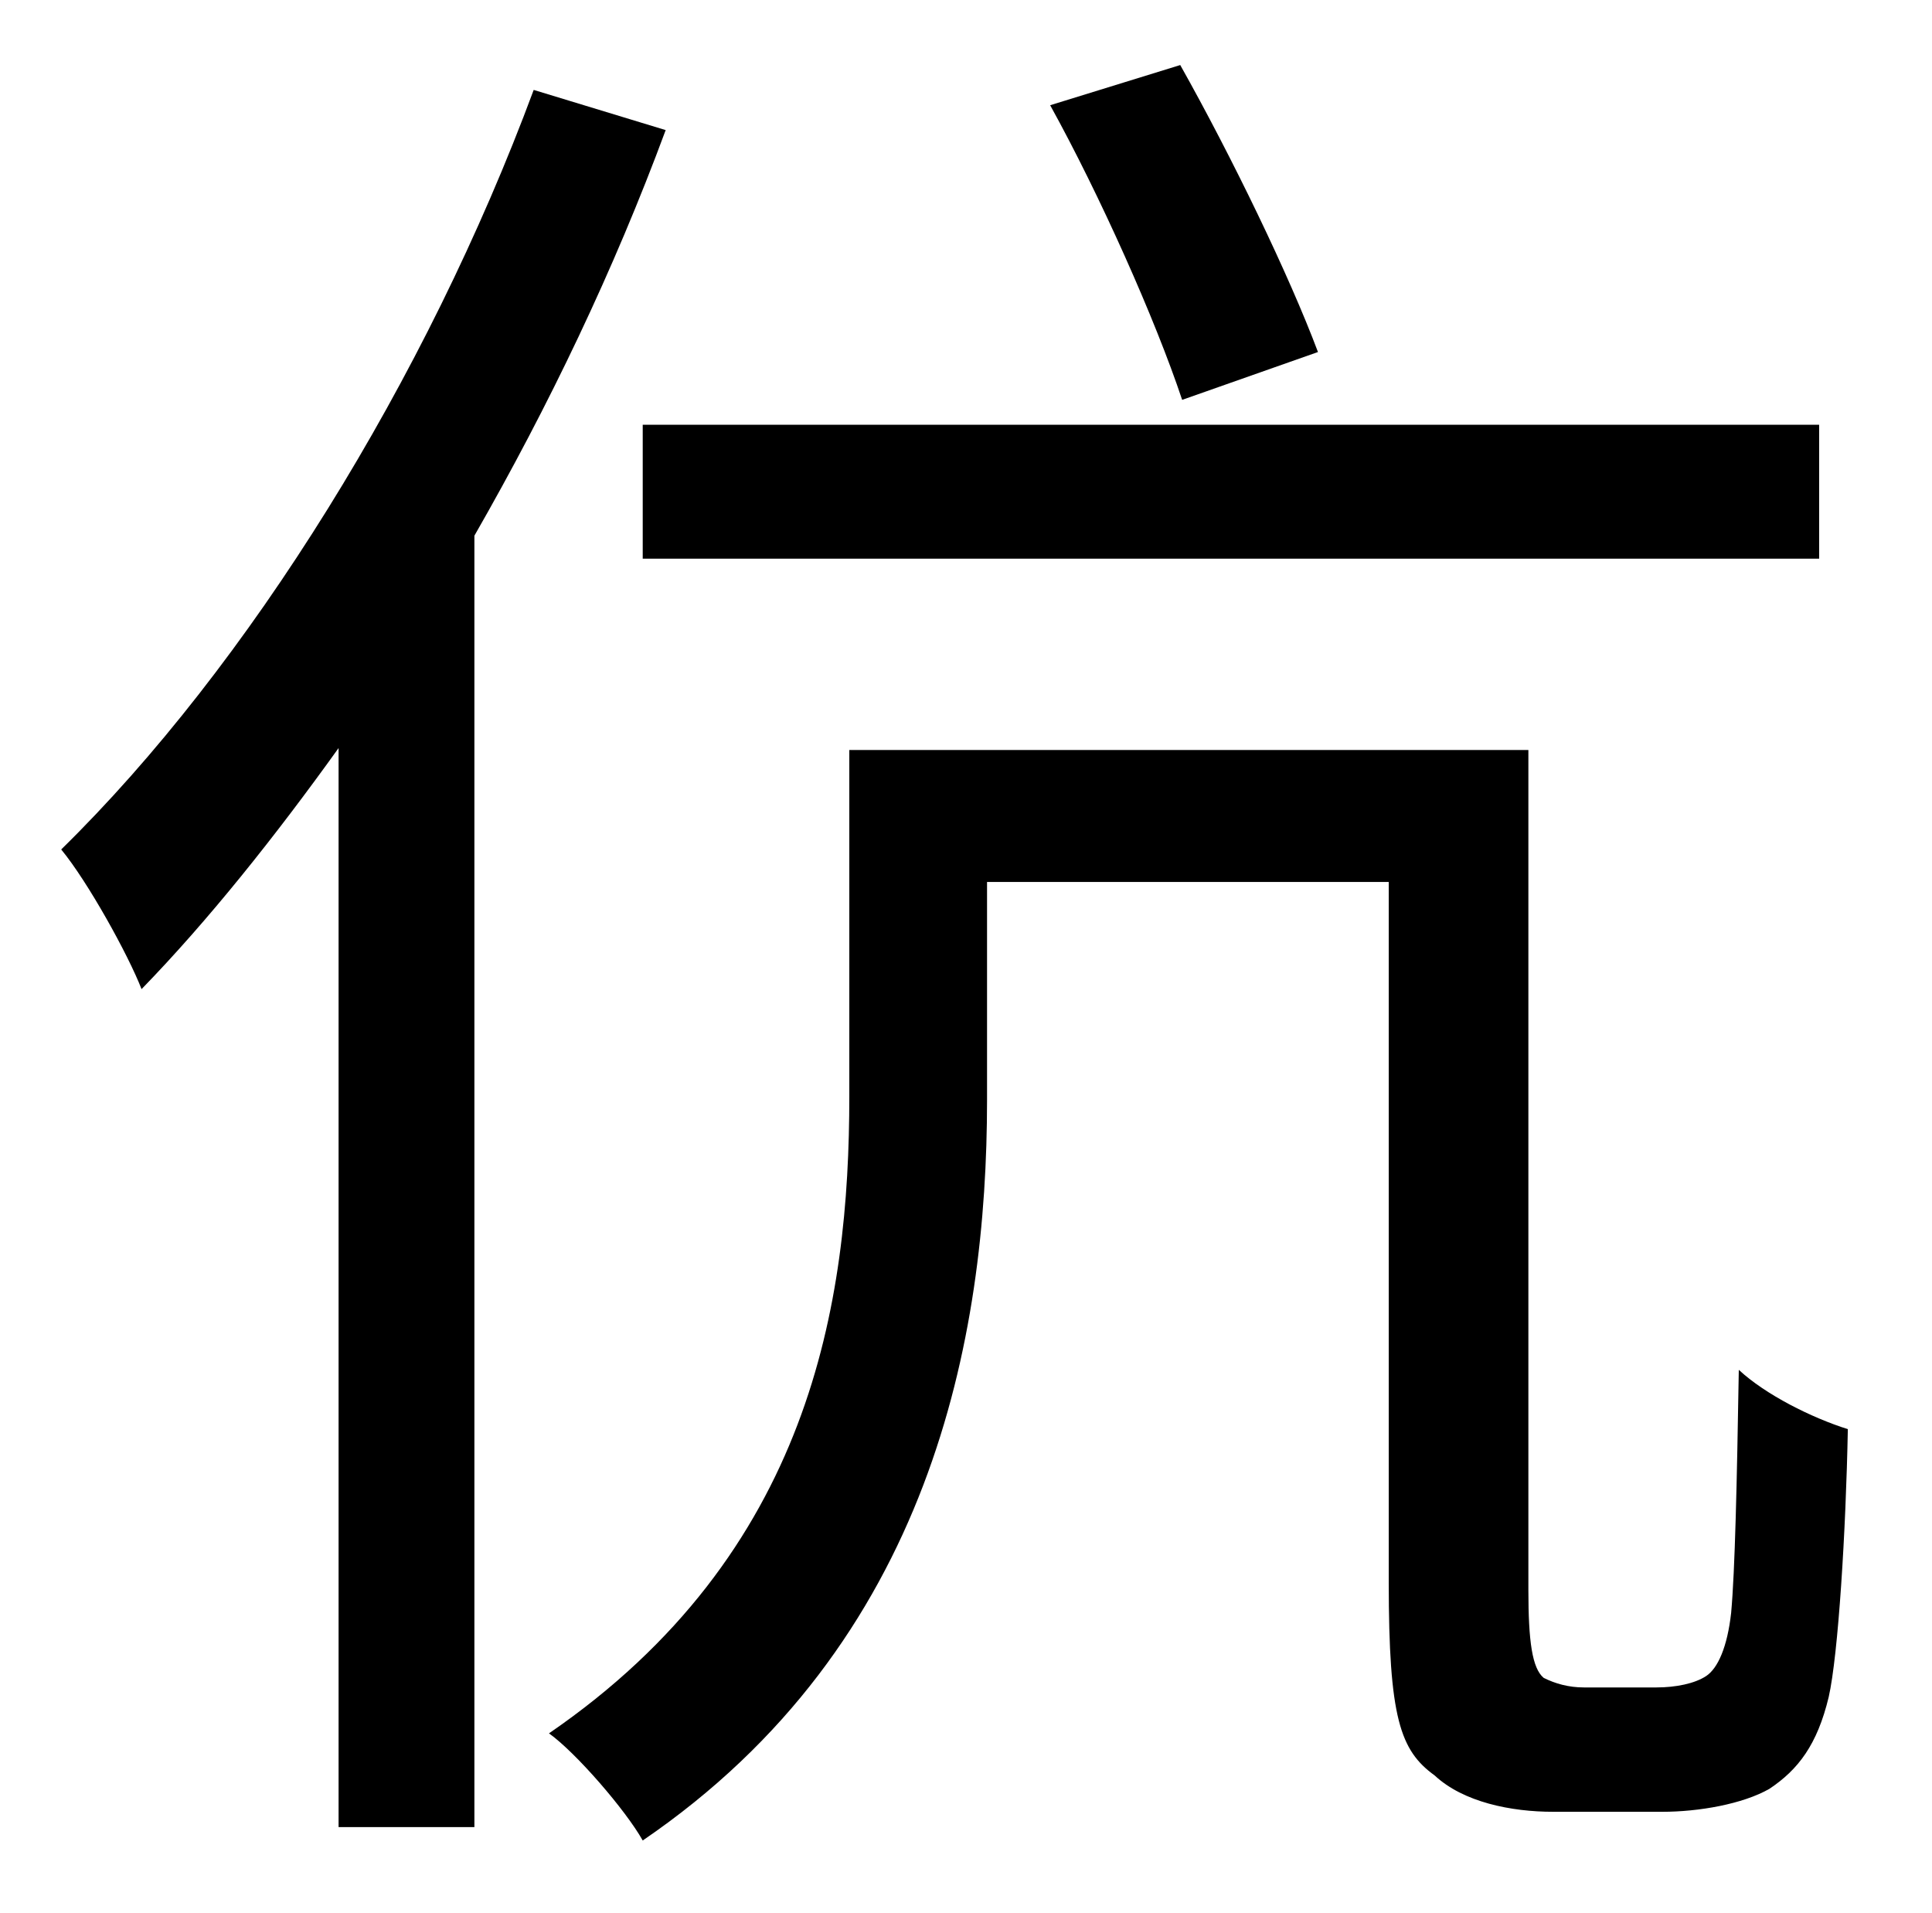 <?xml version="1.0" standalone="no"?>
<!DOCTYPE svg PUBLIC "-//W3C//DTD SVG 1.1//EN" "http://www.w3.org/Graphics/SVG/1.1/DTD/svg11.dtd" >
<svg xmlns="http://www.w3.org/2000/svg" xmlns:xlink="http://www.w3.org/1999/xlink" version="1.1" viewBox="-10 0 1010 1000">
   <path fill="currentColor"
d="M679 184l-71 25c-14 -42 -43 -107 -69 -154l68 -21c27 48 57 110 72 150zM326 292v-70h615v70h-615zM269 47l69 21c-27 73 -61 144 -100 212v675h-71v-564c-33 46 -68 90 -103 126c-7 -18 -28 -56 -42 -73c98 -96 191 -246 247 -397zM818 882h38c10 0 20 -2 26 -6
s11 -15 13 -33c2 -22 3 -67 4 -127c14 13 38 25 57 31c-1 53 -5 118 -10 140c-6 25 -16 38 -31 48c-14 8 -37 12 -56 12h-57c-22 0 -47 -5 -62 -19c-18 -13 -24 -30 -24 -101v-366h-210v114c0 124 -29 284 -180 387c-9 -16 -35 -46 -49 -56c137 -94 157 -225 157 -333v-181
h355v439c0 27 2 41 8 46c6 3 13 5 21 5z" />
</svg>
